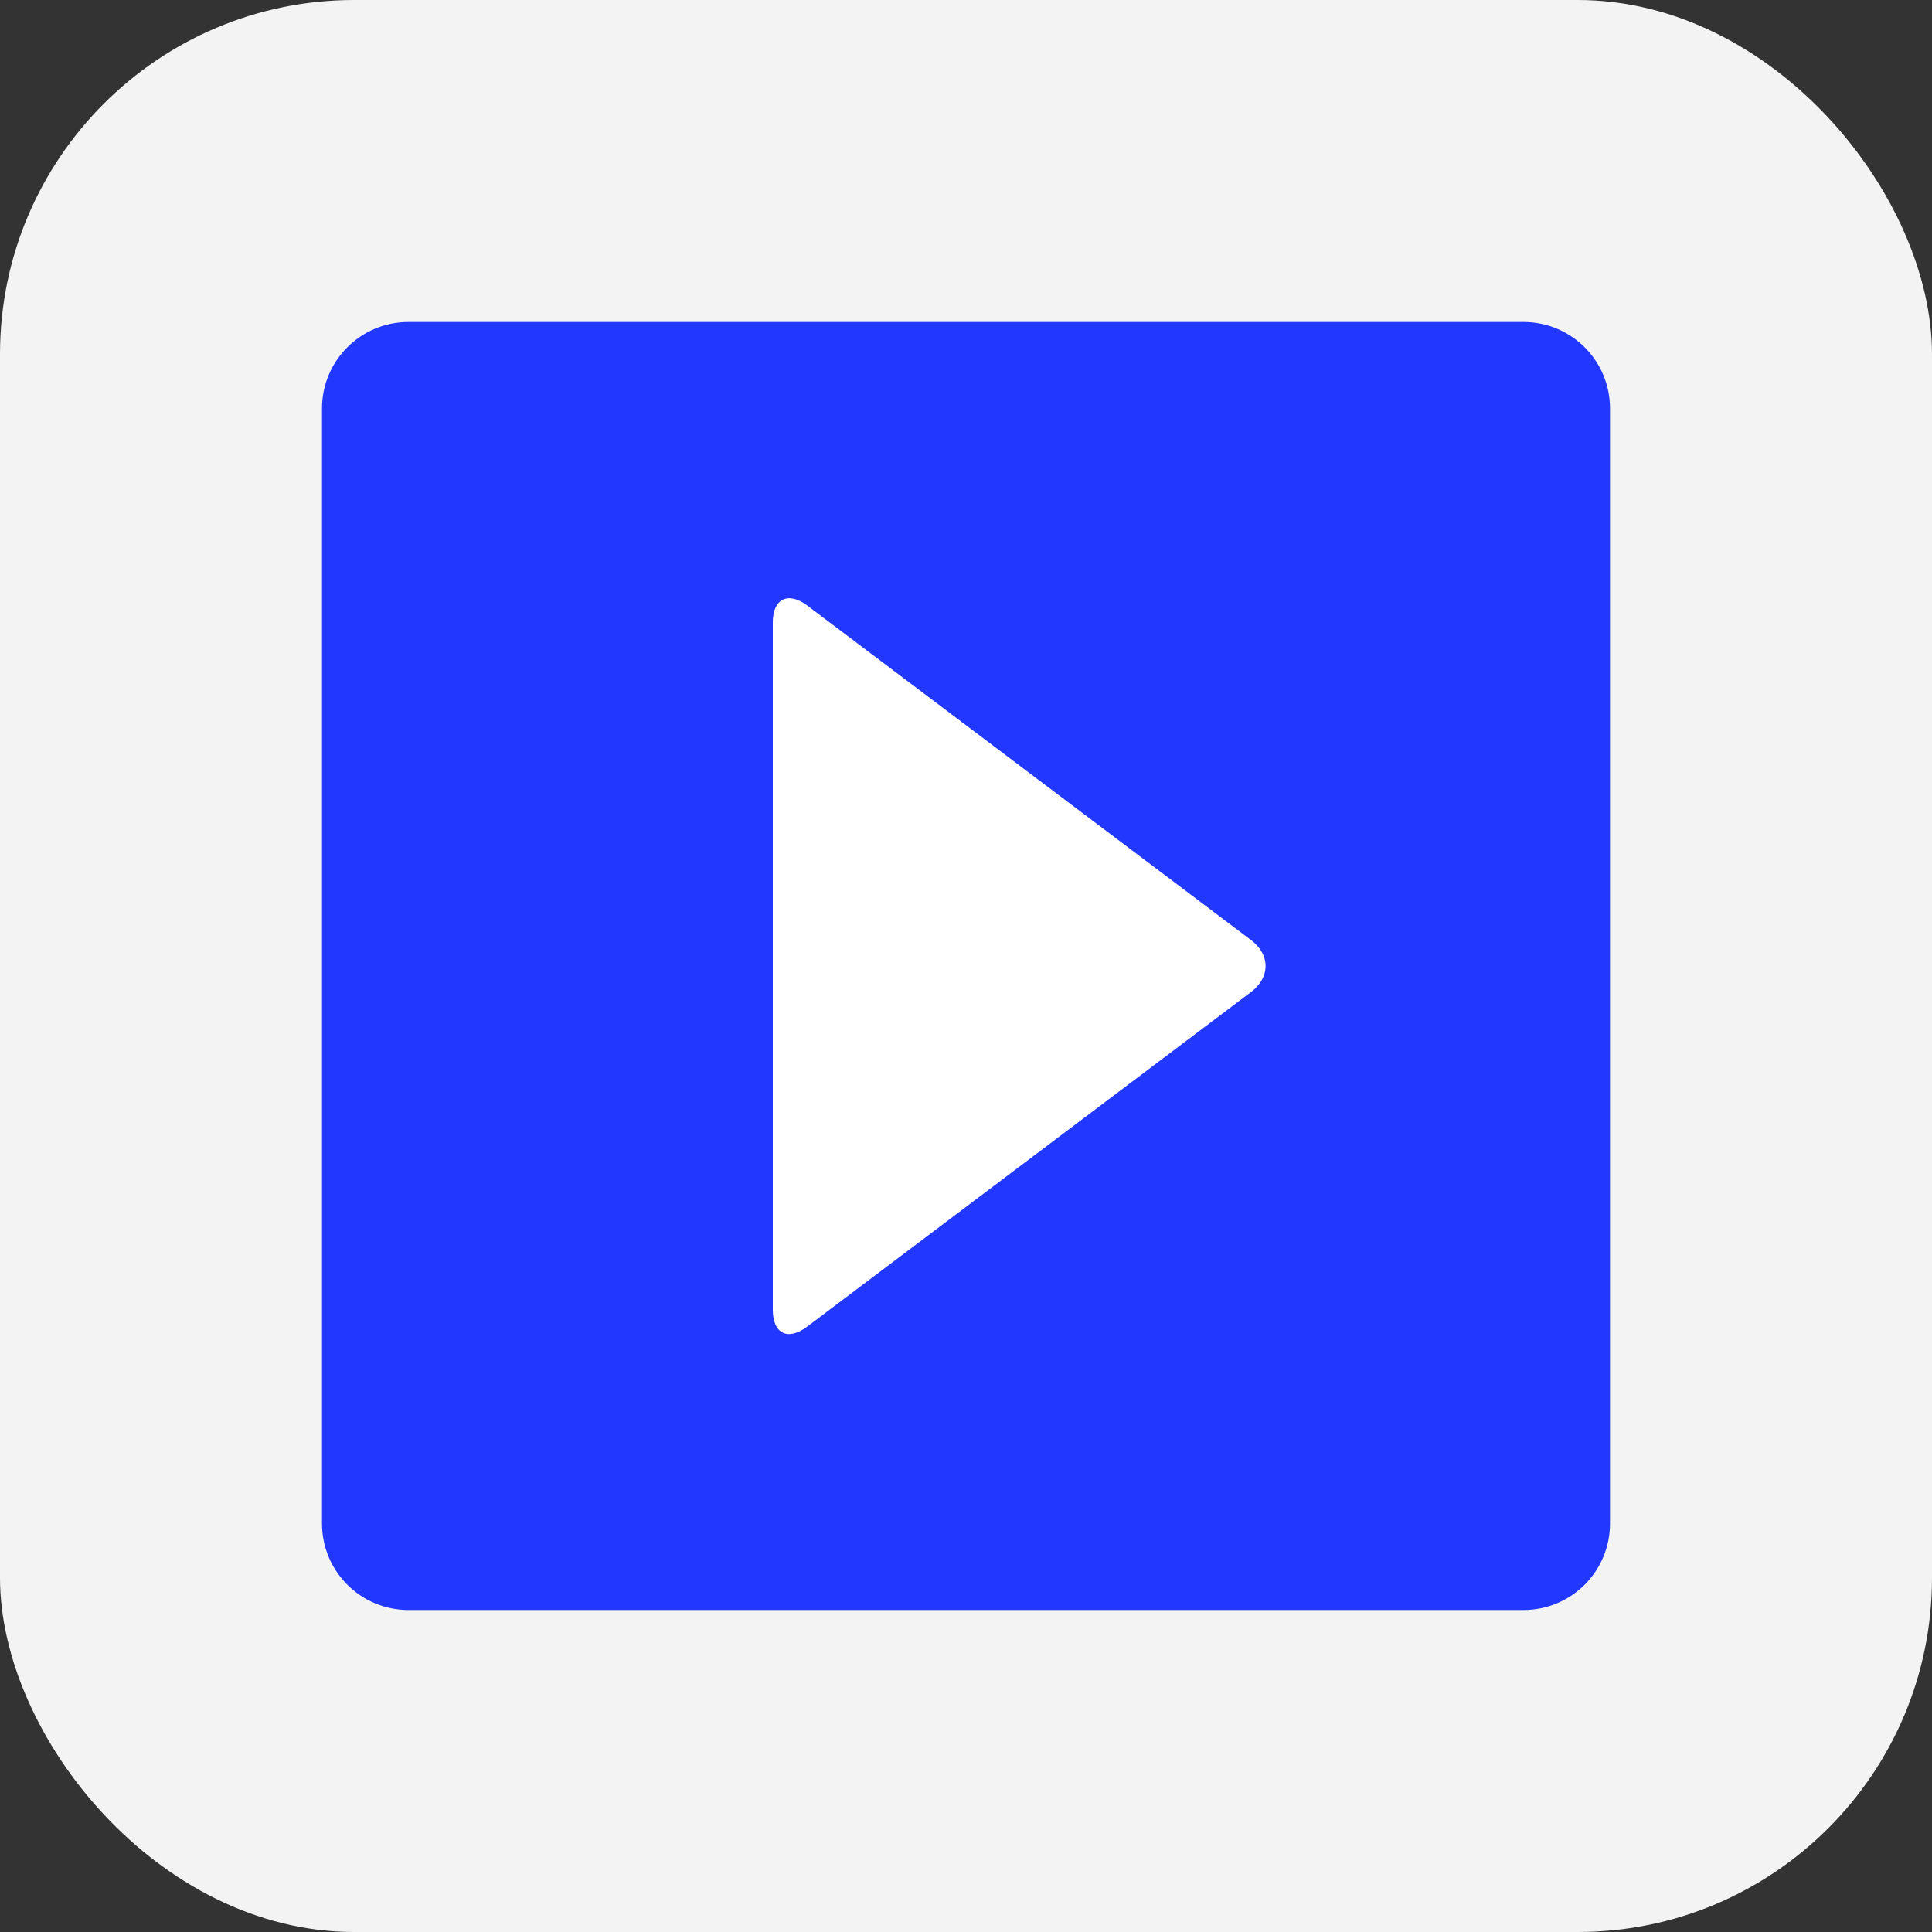 <svg xmlns="http://www.w3.org/2000/svg" width="24" height="24" viewBox="0 0 24 24">
  <rect x="0" y="0" width="24" height="24" fill="#333333" stroke="none"/>
  <g fill="none" fill-rule="evenodd">
    <rect width="24" height="24" fill="#F3F3F4" rx="4.4"/>
    <g transform="translate(4 4)">
      <path fill="#2238FF" d="M0,1.075 C0,0.481 0.479,8.66852061e-13 1.075,8.69268089e-13 L14.925,9.25433922e-13 C15.519,9.27840669e-13 16,0.479 16,1.075 L16,14.925 C16,15.519 15.521,16 14.925,16 L1.075,16 C0.481,16 0,15.521 0,14.925 L0,1.075 Z"/>
      <path fill="#FFF" d="M11.541,8.323 C11.778,8.145 11.785,7.862 11.541,7.678 L6.028,3.522 C5.792,3.344 5.6,3.437 5.6,3.73 L5.6,12.271 C5.6,12.564 5.784,12.663 6.028,12.479 L11.541,8.323 Z"/>
    </g>
  </g>
</svg>
